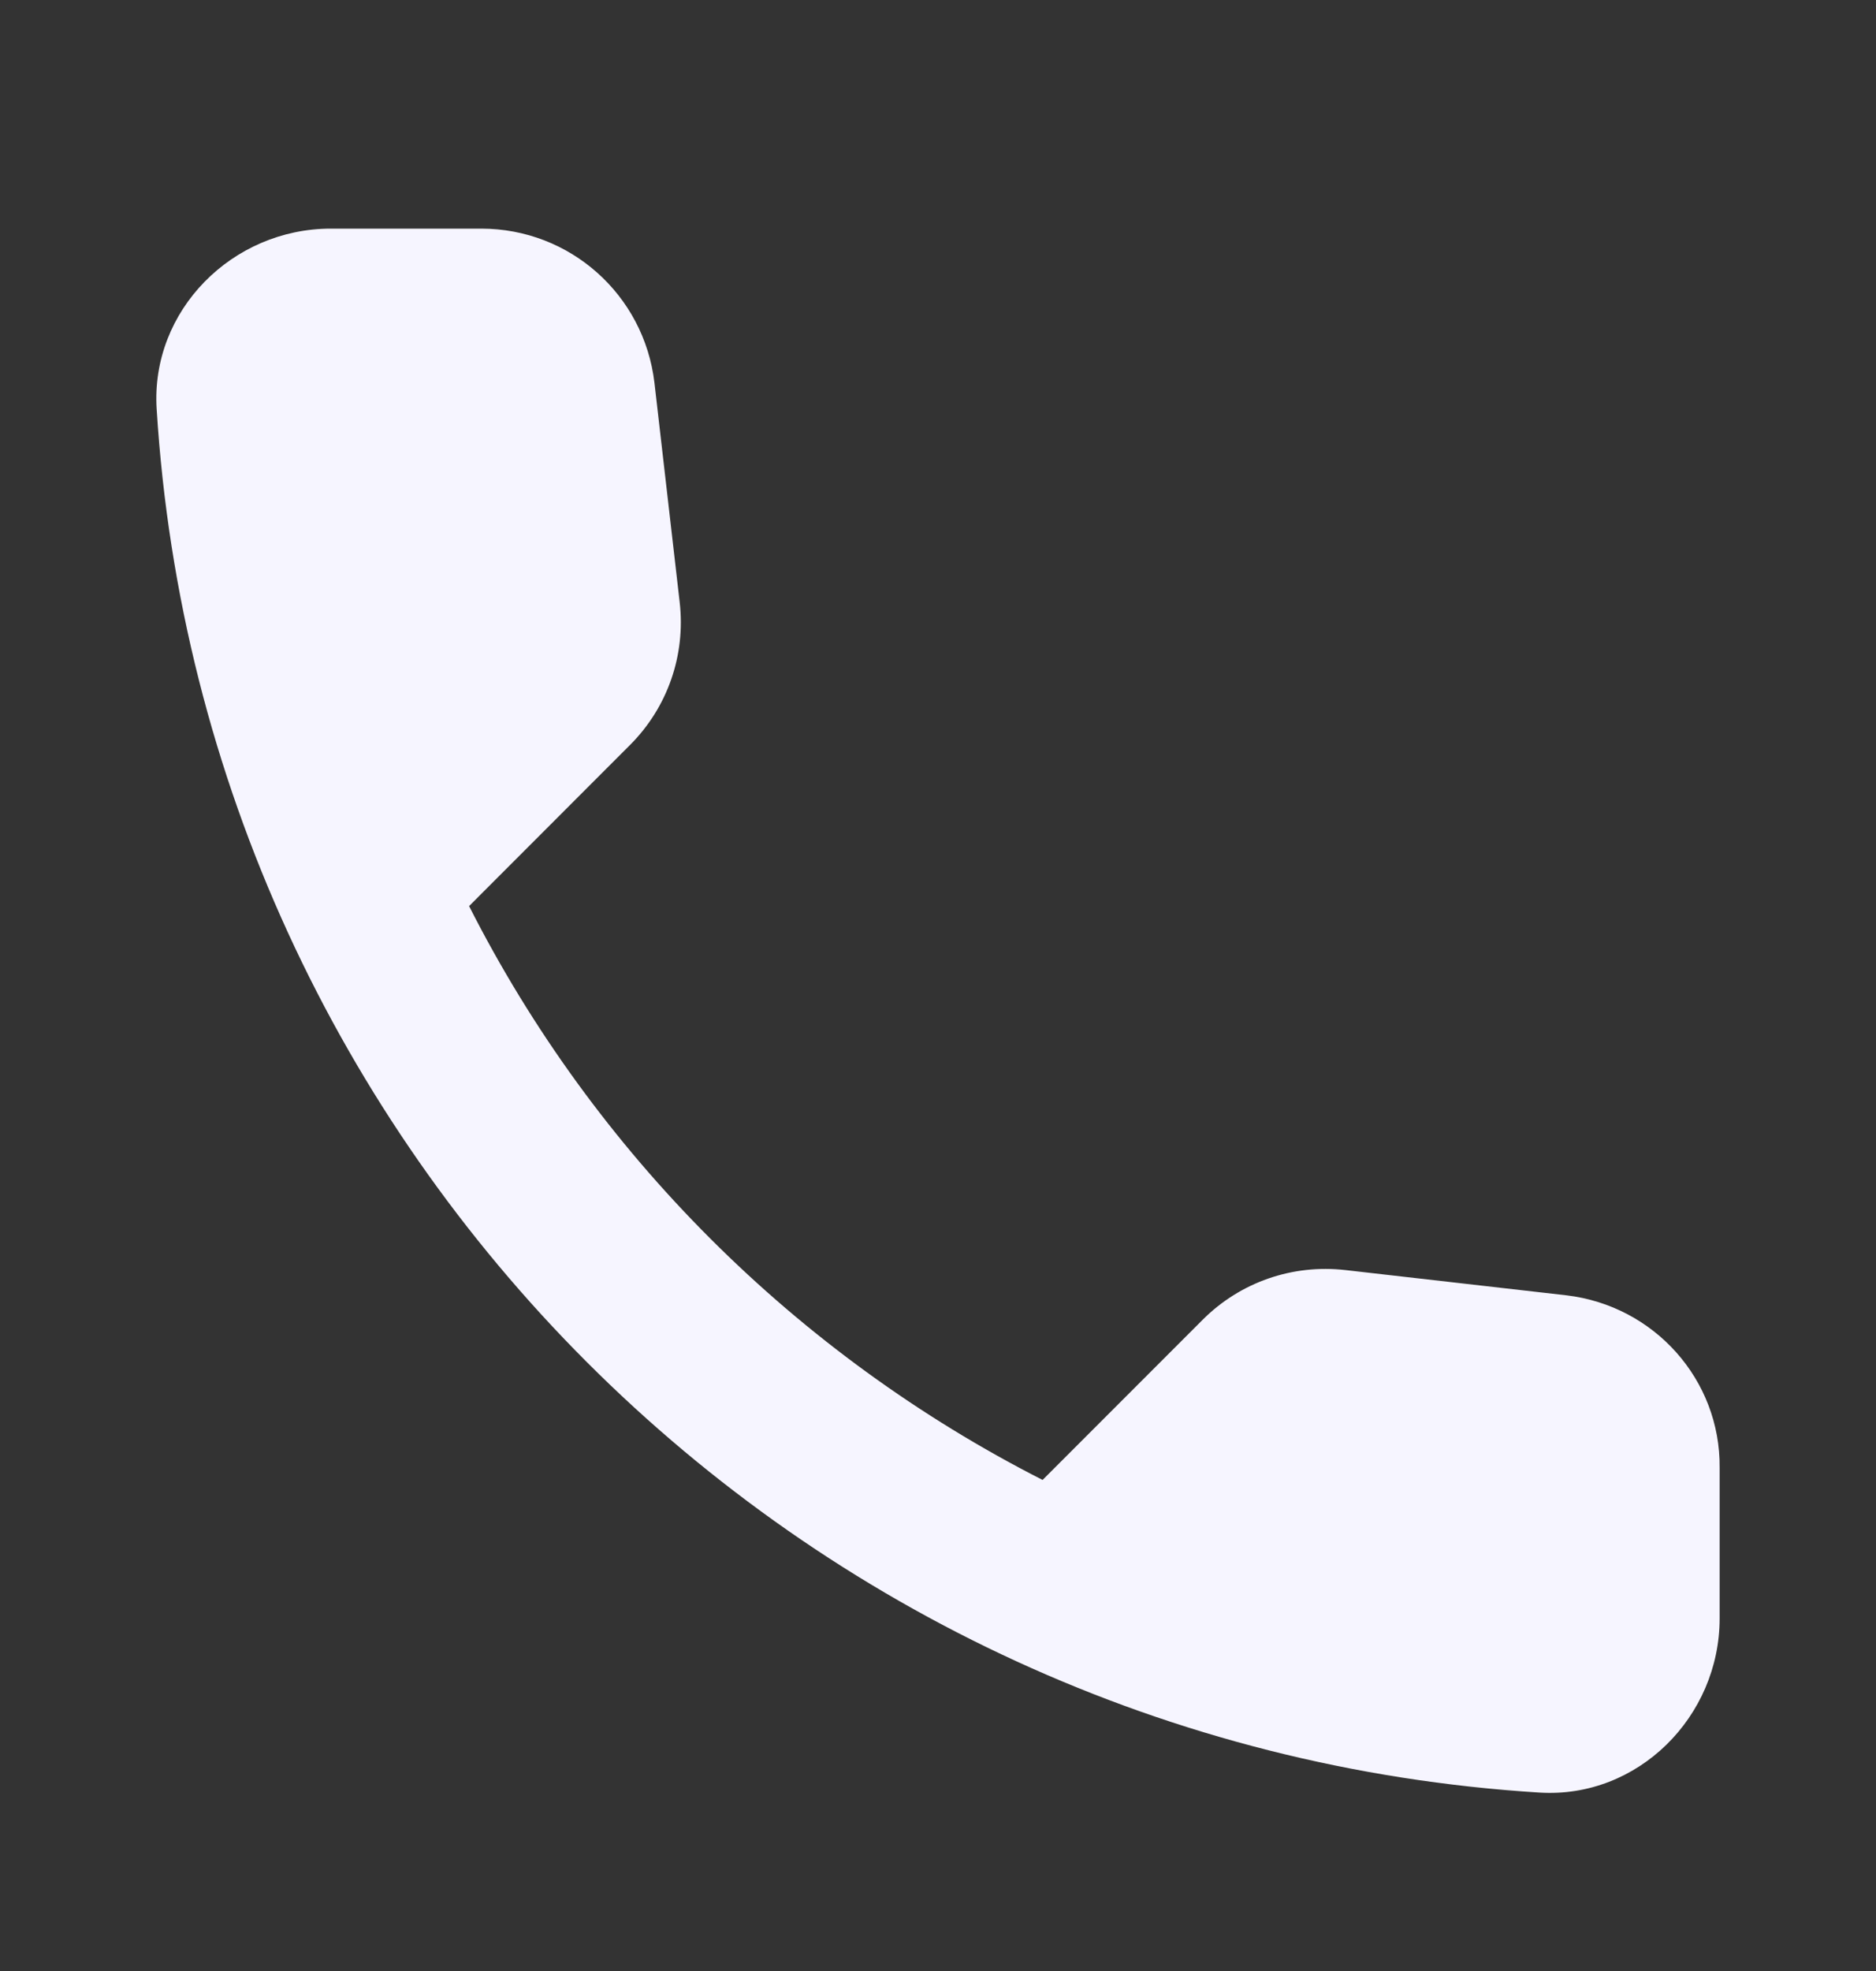 <svg width="20" height="21" viewBox="0 0 20 21" fill="none" xmlns="http://www.w3.org/2000/svg">
<rect x="0" y="0" width="20" height="21" fill="#333333" stroke="none"/>
<path d="M16.7 13.801L14.344 13.532C13.778 13.467 13.221 13.662 12.822 14.061L11.115 15.768C8.489 14.432 6.337 12.289 5.001 9.654L6.717 7.937C7.116 7.538 7.311 6.982 7.246 6.416L6.977 4.078C6.866 3.141 6.077 2.436 5.131 2.436H3.526C2.477 2.436 1.605 3.308 1.67 4.356C2.162 12.28 8.499 18.607 16.413 19.099C17.461 19.164 18.333 18.292 18.333 17.243V15.638C18.342 14.701 17.637 13.912 16.7 13.801Z" fill="#F6F5FF"/>
</svg>
